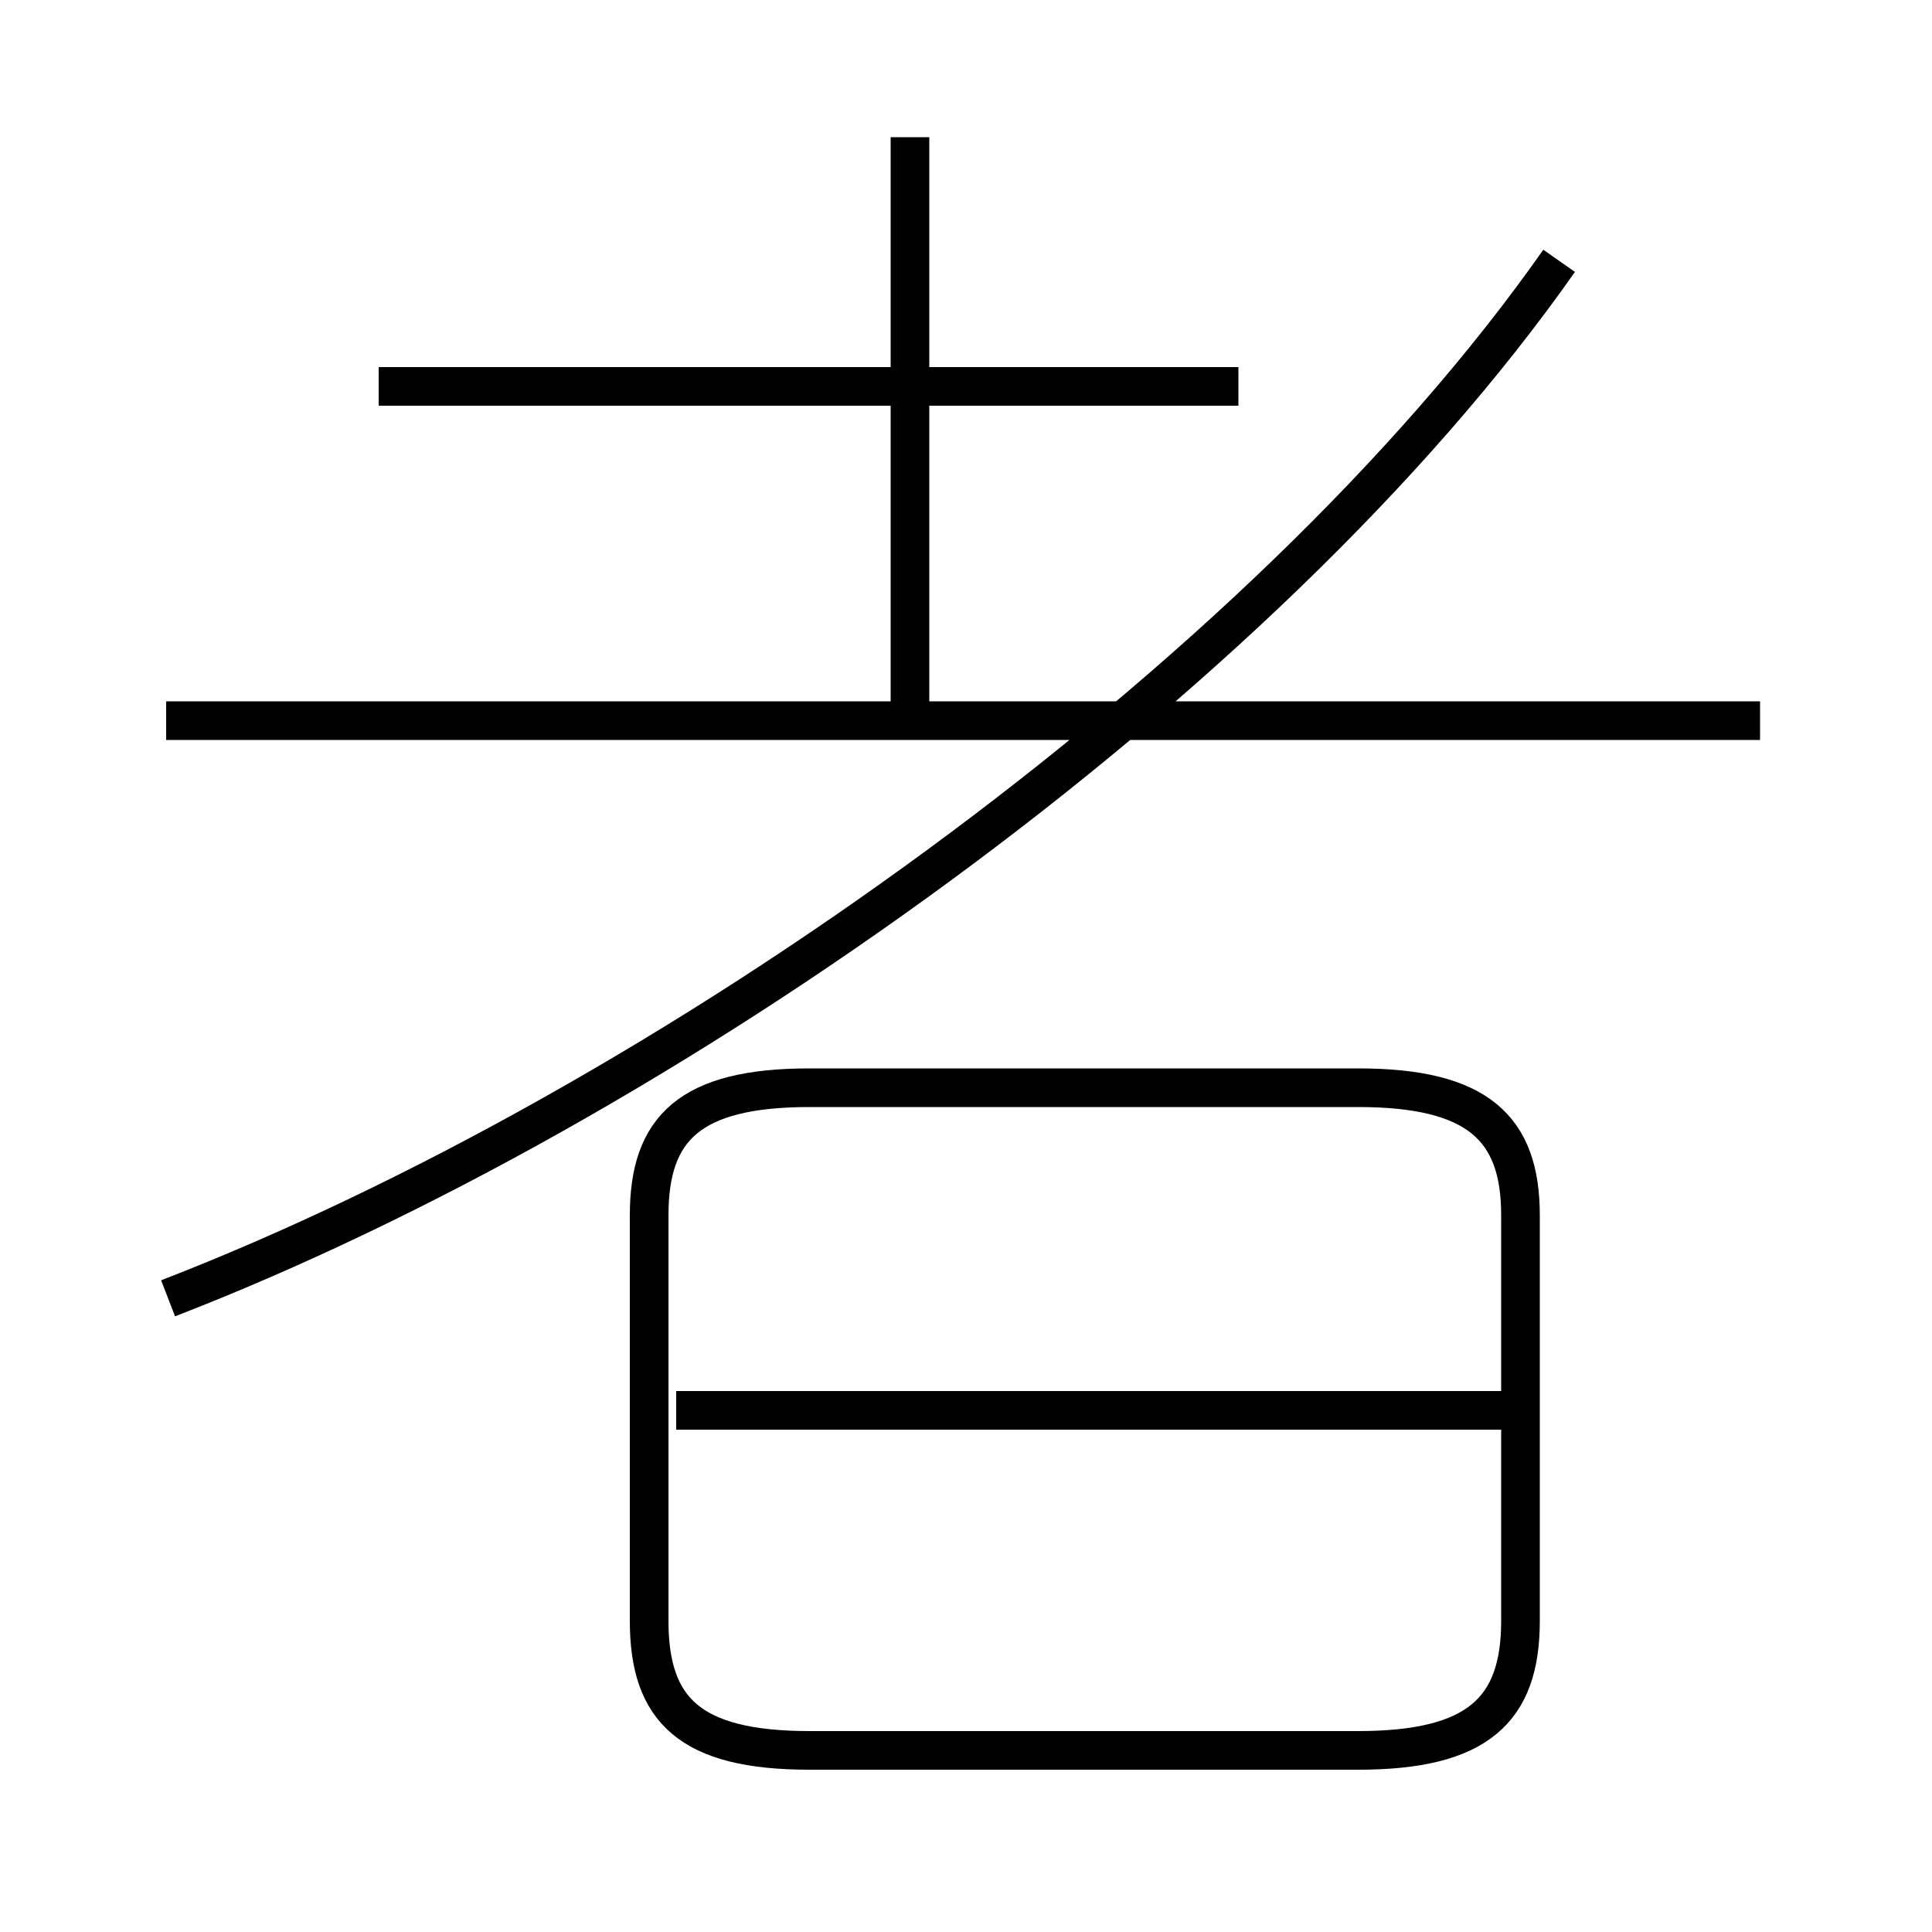 <?xml version='1.0' encoding='utf8'?>
<svg viewBox="0.0 -6.0 50.0 50.0" version="1.1" xmlns="http://www.w3.org/2000/svg">
<rect x="0.0" y="-6.0" width="50.0" height="50.0" fill="#808080" stroke="none"/>
<rect x="-1000" y="-1000" width="2000" height="2000" stroke="white" fill="white"/>
<g style="fill:white;stroke:#000000;  stroke-width:1">
<path d="M 4.35 -10.4 C 17.15 -15.35 32.7 -26.35 40.35 -37.25 M 20.95 1.3 L 35.15 1.3 C 38.25 1.3 39.35 0.25 39.35 -2.05 L 39.35 -12.55 C 39.35 -14.8 38.25 -15.85 35.15 -15.85 L 20.95 -15.85 C 17.85 -15.85 16.8 -14.8 16.8 -12.55 L 16.8 -2.05 C 16.8 0.25 17.85 1.3 20.95 1.3 Z M 39.05 -7.5 L 17.5 -7.5 M 45.55 -25.35 L 4.3 -25.35 M 32.05 -34.0 L 9.8 -34.0 M 23.55 -25.75 L 23.55 -40.45" transform="translate(0.0 38.0)" />
</g>
</svg>
